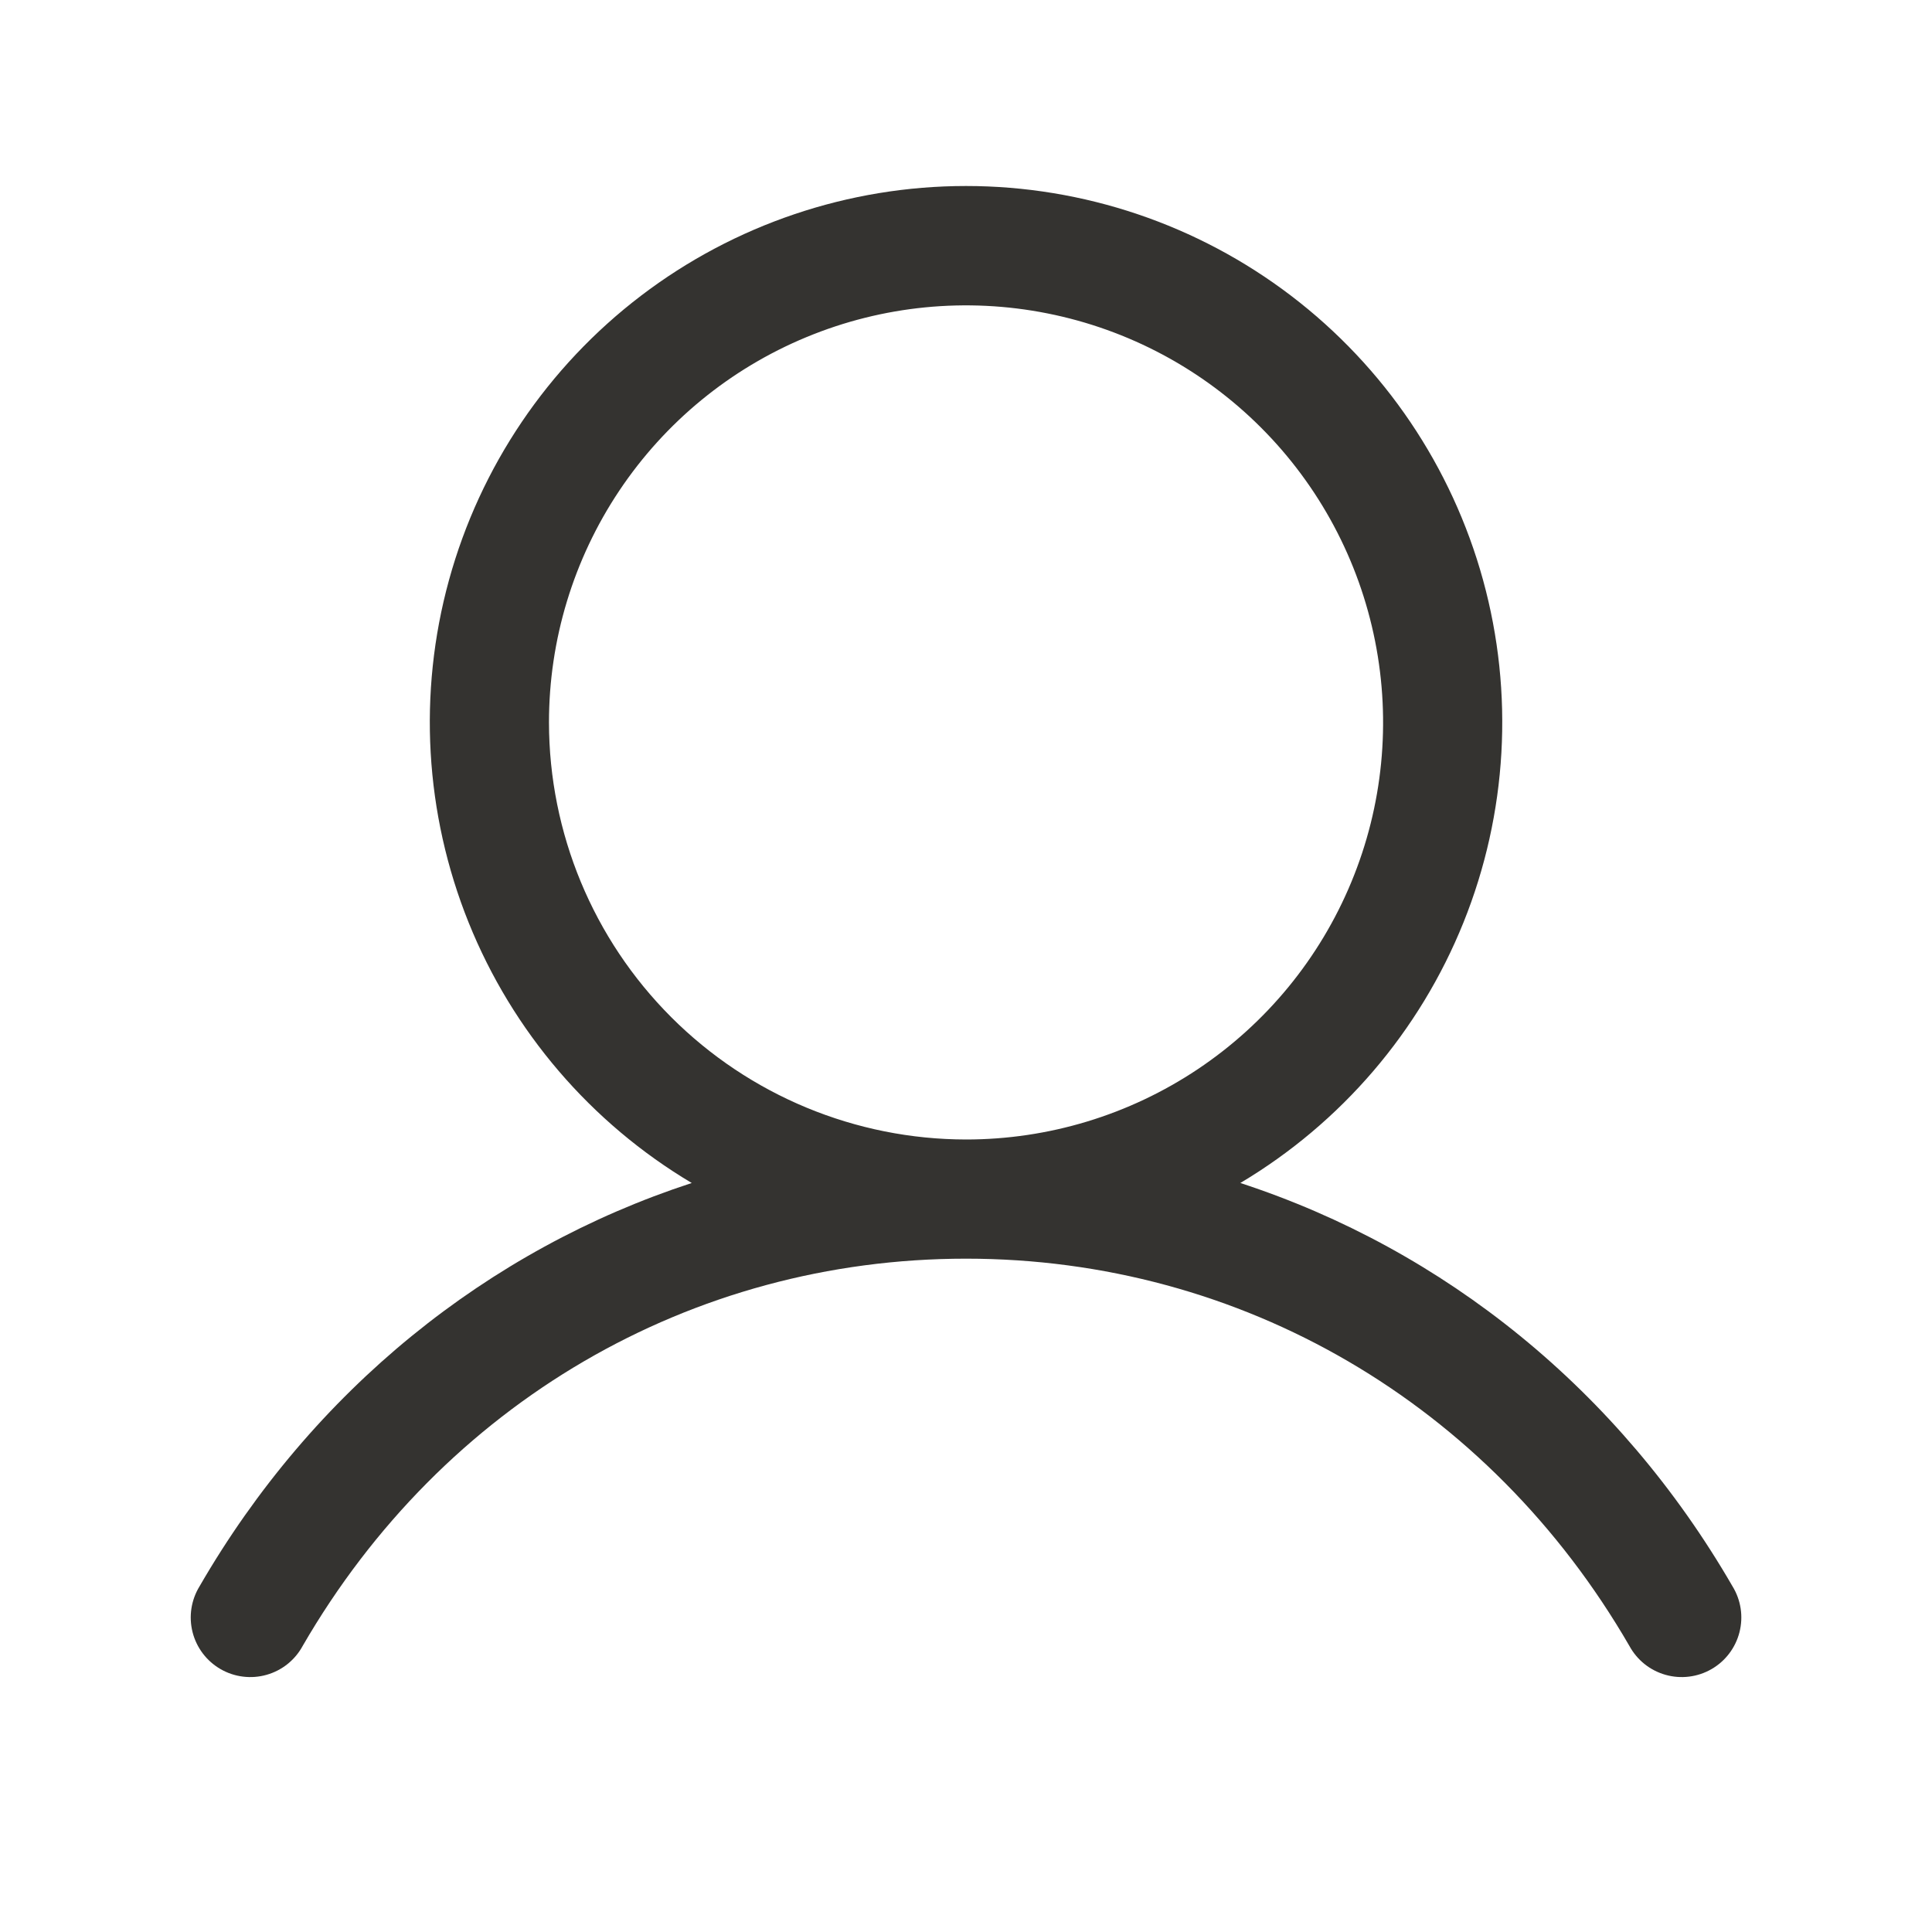 <svg width="95" height="95" viewBox="0 0 95 95" fill="none" xmlns="http://www.w3.org/2000/svg">
<path d="M85.192 78.004C79.615 68.362 71.02 61.447 60.989 58.17C65.951 55.216 69.805 50.716 71.962 45.359C74.118 40.003 74.456 34.086 72.924 28.519C71.392 22.952 68.076 18.041 63.483 14.541C58.89 11.042 53.276 9.146 47.502 9.146C41.727 9.146 36.113 11.042 31.52 14.541C26.928 18.041 23.611 22.952 22.079 28.519C20.547 34.086 20.886 40.003 23.042 45.359C25.198 50.716 29.052 55.216 34.014 58.17C23.983 61.444 15.389 68.358 9.811 78.004C9.607 78.337 9.471 78.709 9.412 79.095C9.353 79.482 9.373 79.877 9.469 80.256C9.565 80.635 9.736 80.991 9.972 81.303C10.208 81.615 10.505 81.877 10.843 82.072C11.182 82.268 11.556 82.394 11.945 82.442C12.333 82.491 12.727 82.461 13.104 82.355C13.48 82.249 13.832 82.069 14.137 81.825C14.443 81.58 14.697 81.277 14.883 80.933C21.783 69.01 33.977 61.891 47.502 61.891C61.026 61.891 73.221 69.01 80.12 80.933C80.307 81.277 80.56 81.58 80.866 81.825C81.172 82.069 81.523 82.249 81.9 82.355C82.276 82.461 82.67 82.491 83.058 82.442C83.447 82.394 83.821 82.268 84.16 82.072C84.499 81.877 84.795 81.615 85.031 81.303C85.267 80.991 85.438 80.635 85.534 80.256C85.63 79.877 85.65 79.482 85.591 79.095C85.532 78.709 85.397 78.337 85.192 78.004ZM26.994 35.523C26.994 31.467 28.197 27.502 30.45 24.13C32.703 20.757 35.906 18.129 39.654 16.577C43.401 15.024 47.524 14.618 51.502 15.41C55.481 16.201 59.135 18.154 62.003 21.022C64.871 23.89 66.824 27.544 67.615 31.523C68.407 35.501 68.001 39.624 66.448 43.371C64.896 47.119 62.268 50.322 58.895 52.575C55.523 54.828 51.558 56.031 47.502 56.031C42.064 56.025 36.852 53.863 33.007 50.018C29.162 46.173 27 40.961 26.994 35.523Z" fill="#343330"/>
</svg>
